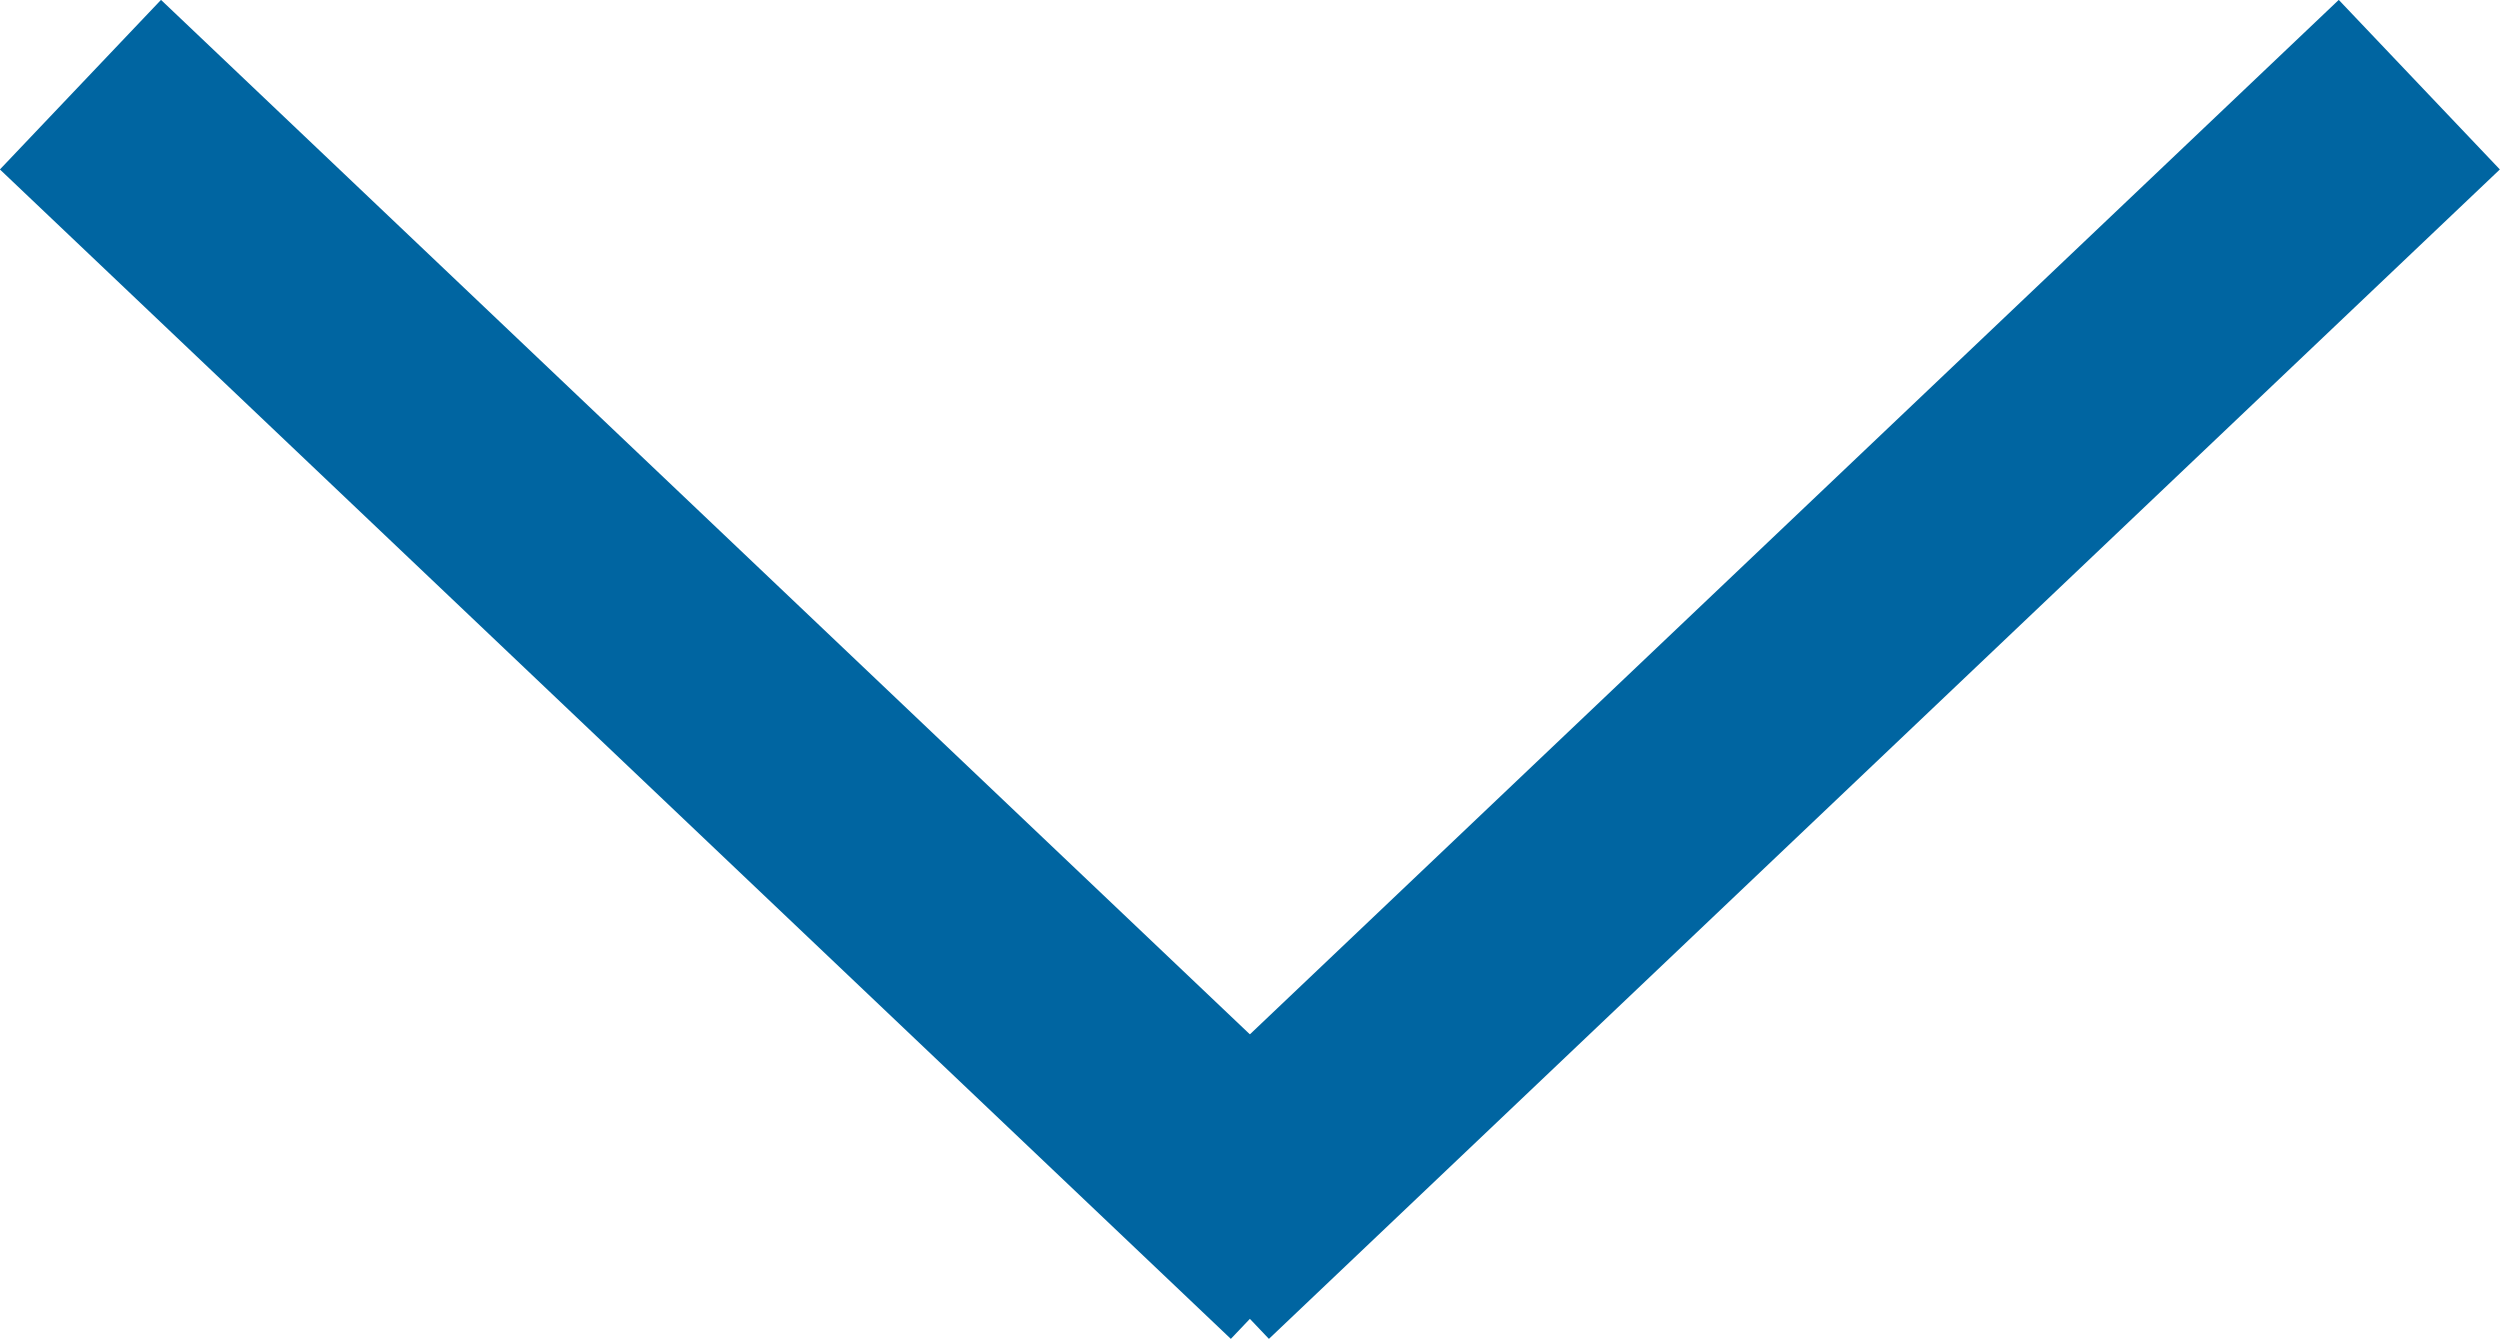 <svg xmlns="http://www.w3.org/2000/svg" width="10.689" height="5.725" viewBox="0 0 10.689 5.725">
  <g id="Group_6534" data-name="Group 6534" transform="translate(10.344 0.362) rotate(90)">
    <line id="Line_466" data-name="Line 466" y1="5.263" x2="5" transform="translate(0 4.737)" fill="none" stroke="#0065a1" stroke-width="1"/>
    <line id="Line_467" data-name="Line 467" x2="5" y2="5.263" fill="none" stroke="#0065a1" stroke-width="1"/>
  </g>
</svg>
